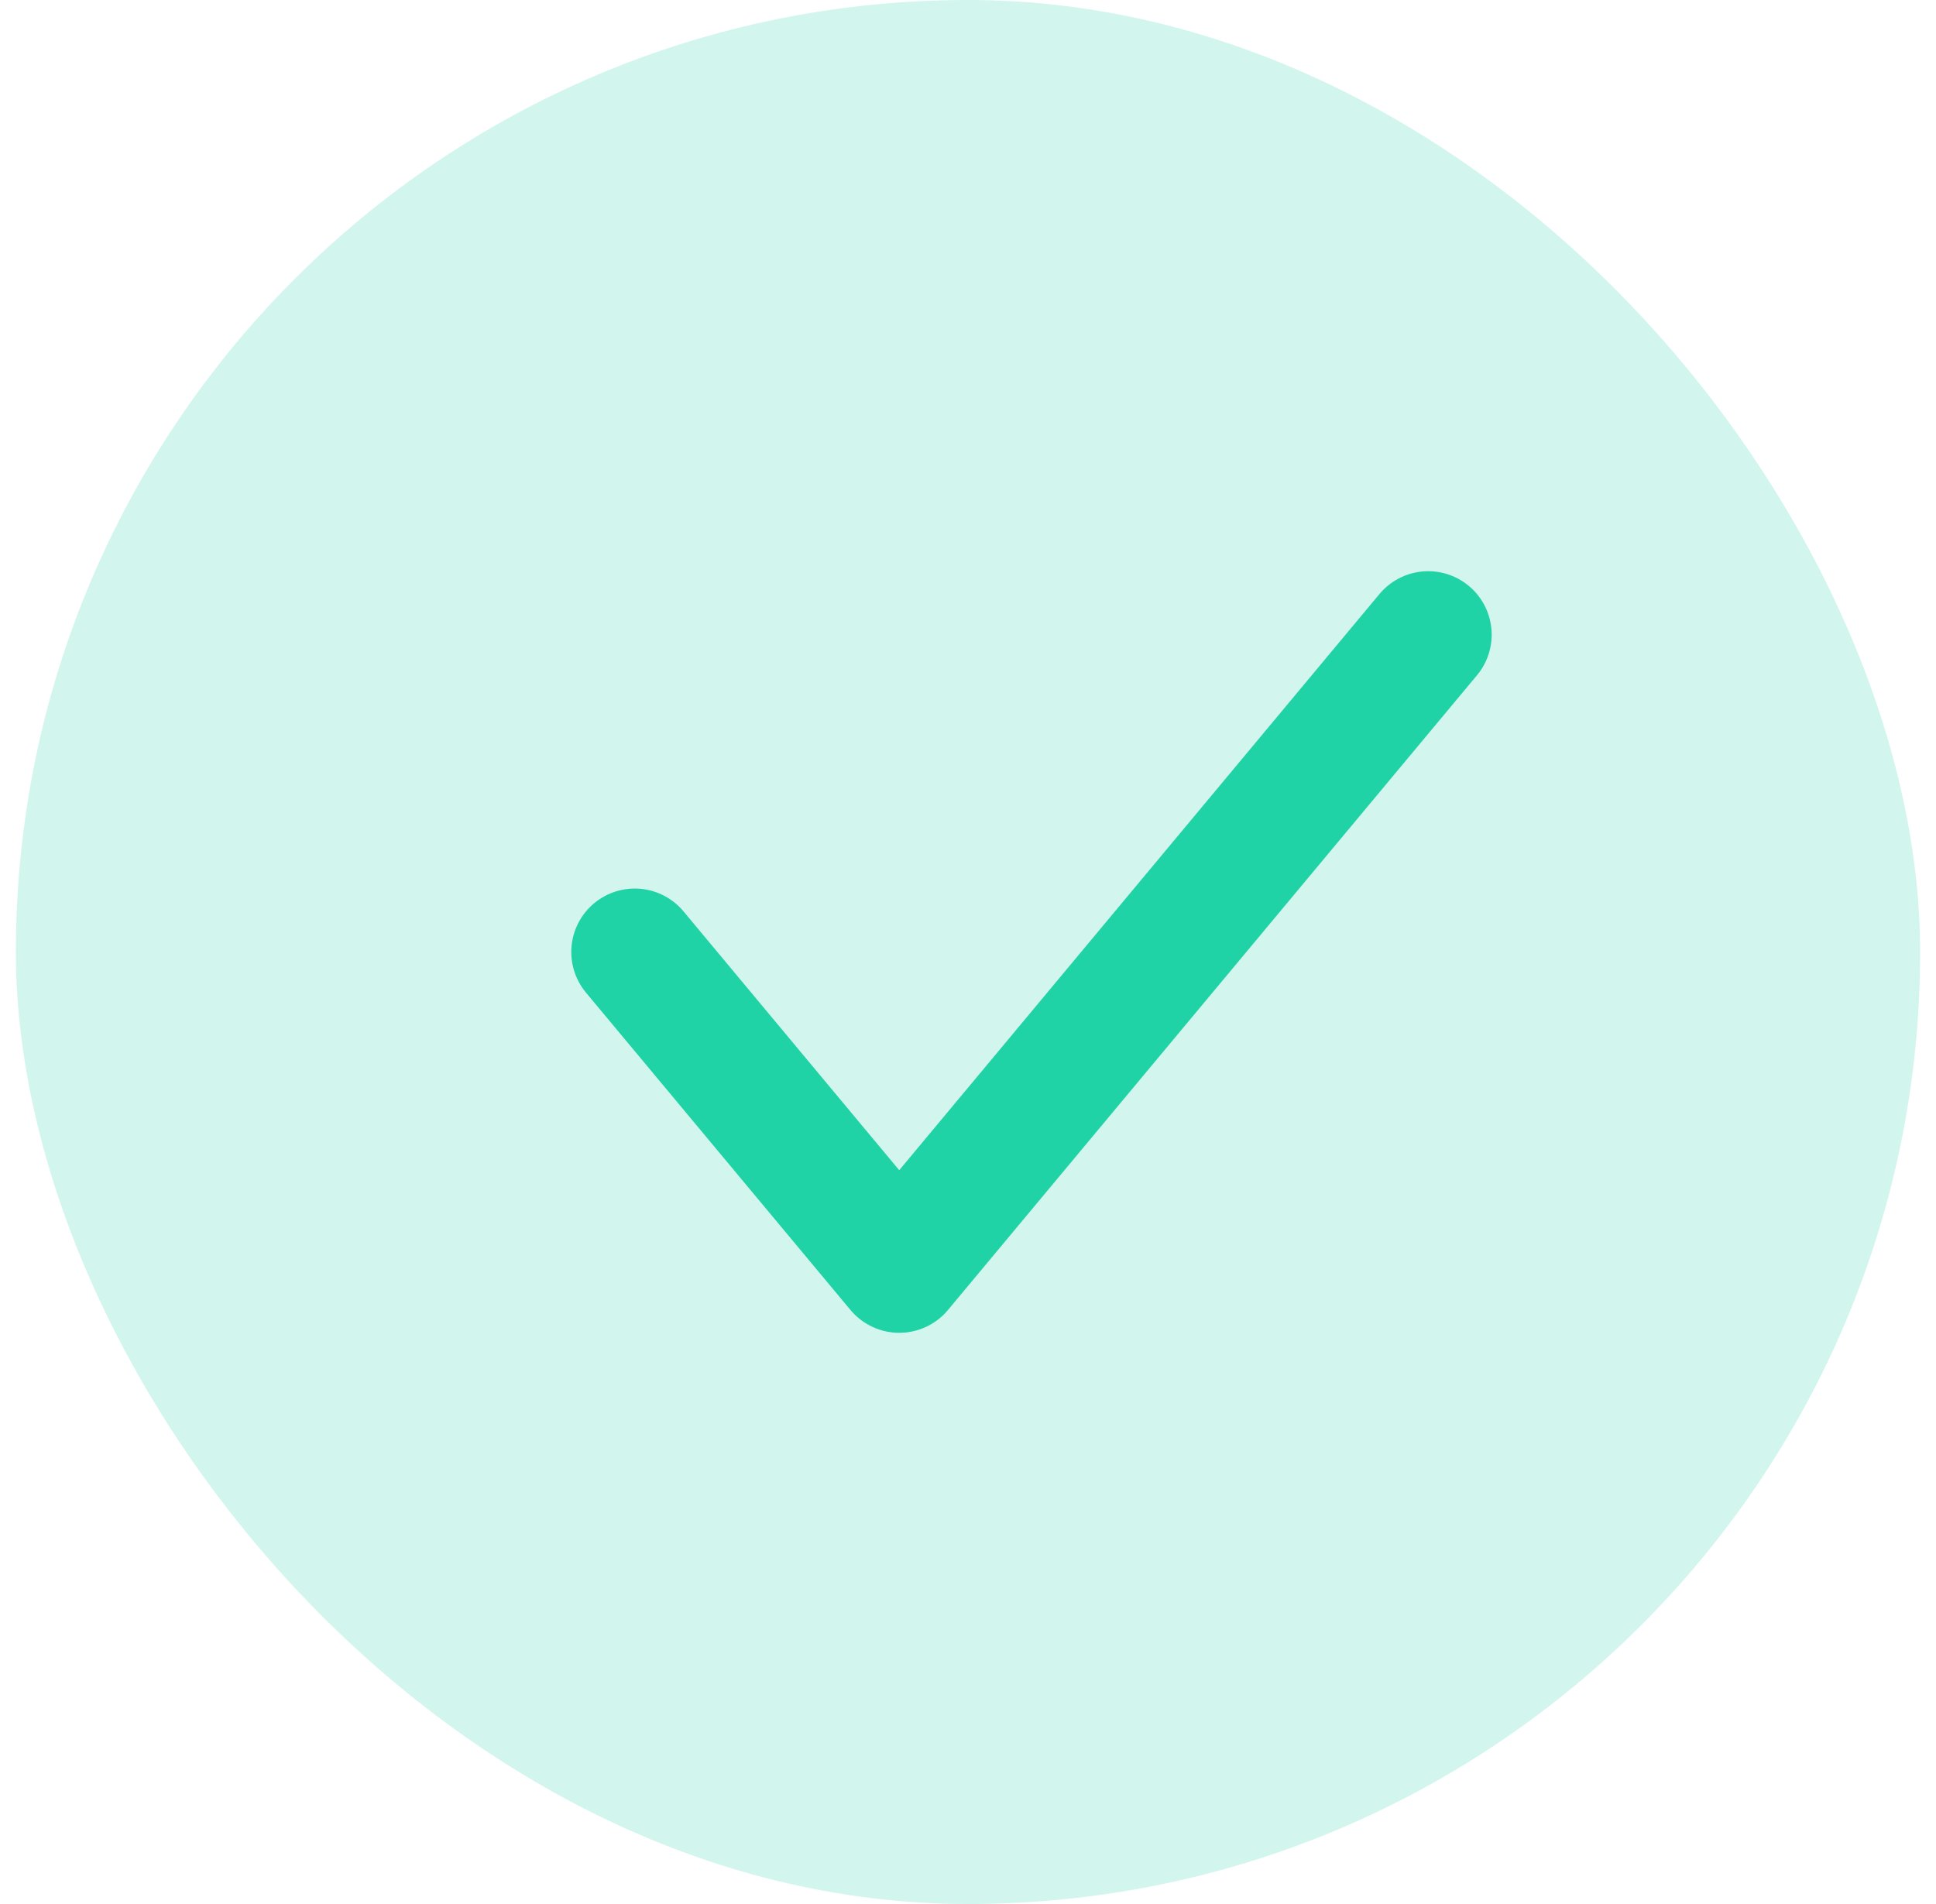 <svg width="61" height="60" viewBox="0 0 61 60" fill="none"
  xmlns="http://www.w3.org/2000/svg" id="id">
  <rect x="0.5" width="60" height="60" rx="30" fill="#20D3A6" fill-opacity="0.2"/>
  <path d="M20 30L28.333 40L45 20" stroke="#20D3A6" stroke-width="4" stroke-linecap="round" stroke-linejoin="round"/>
</svg>
